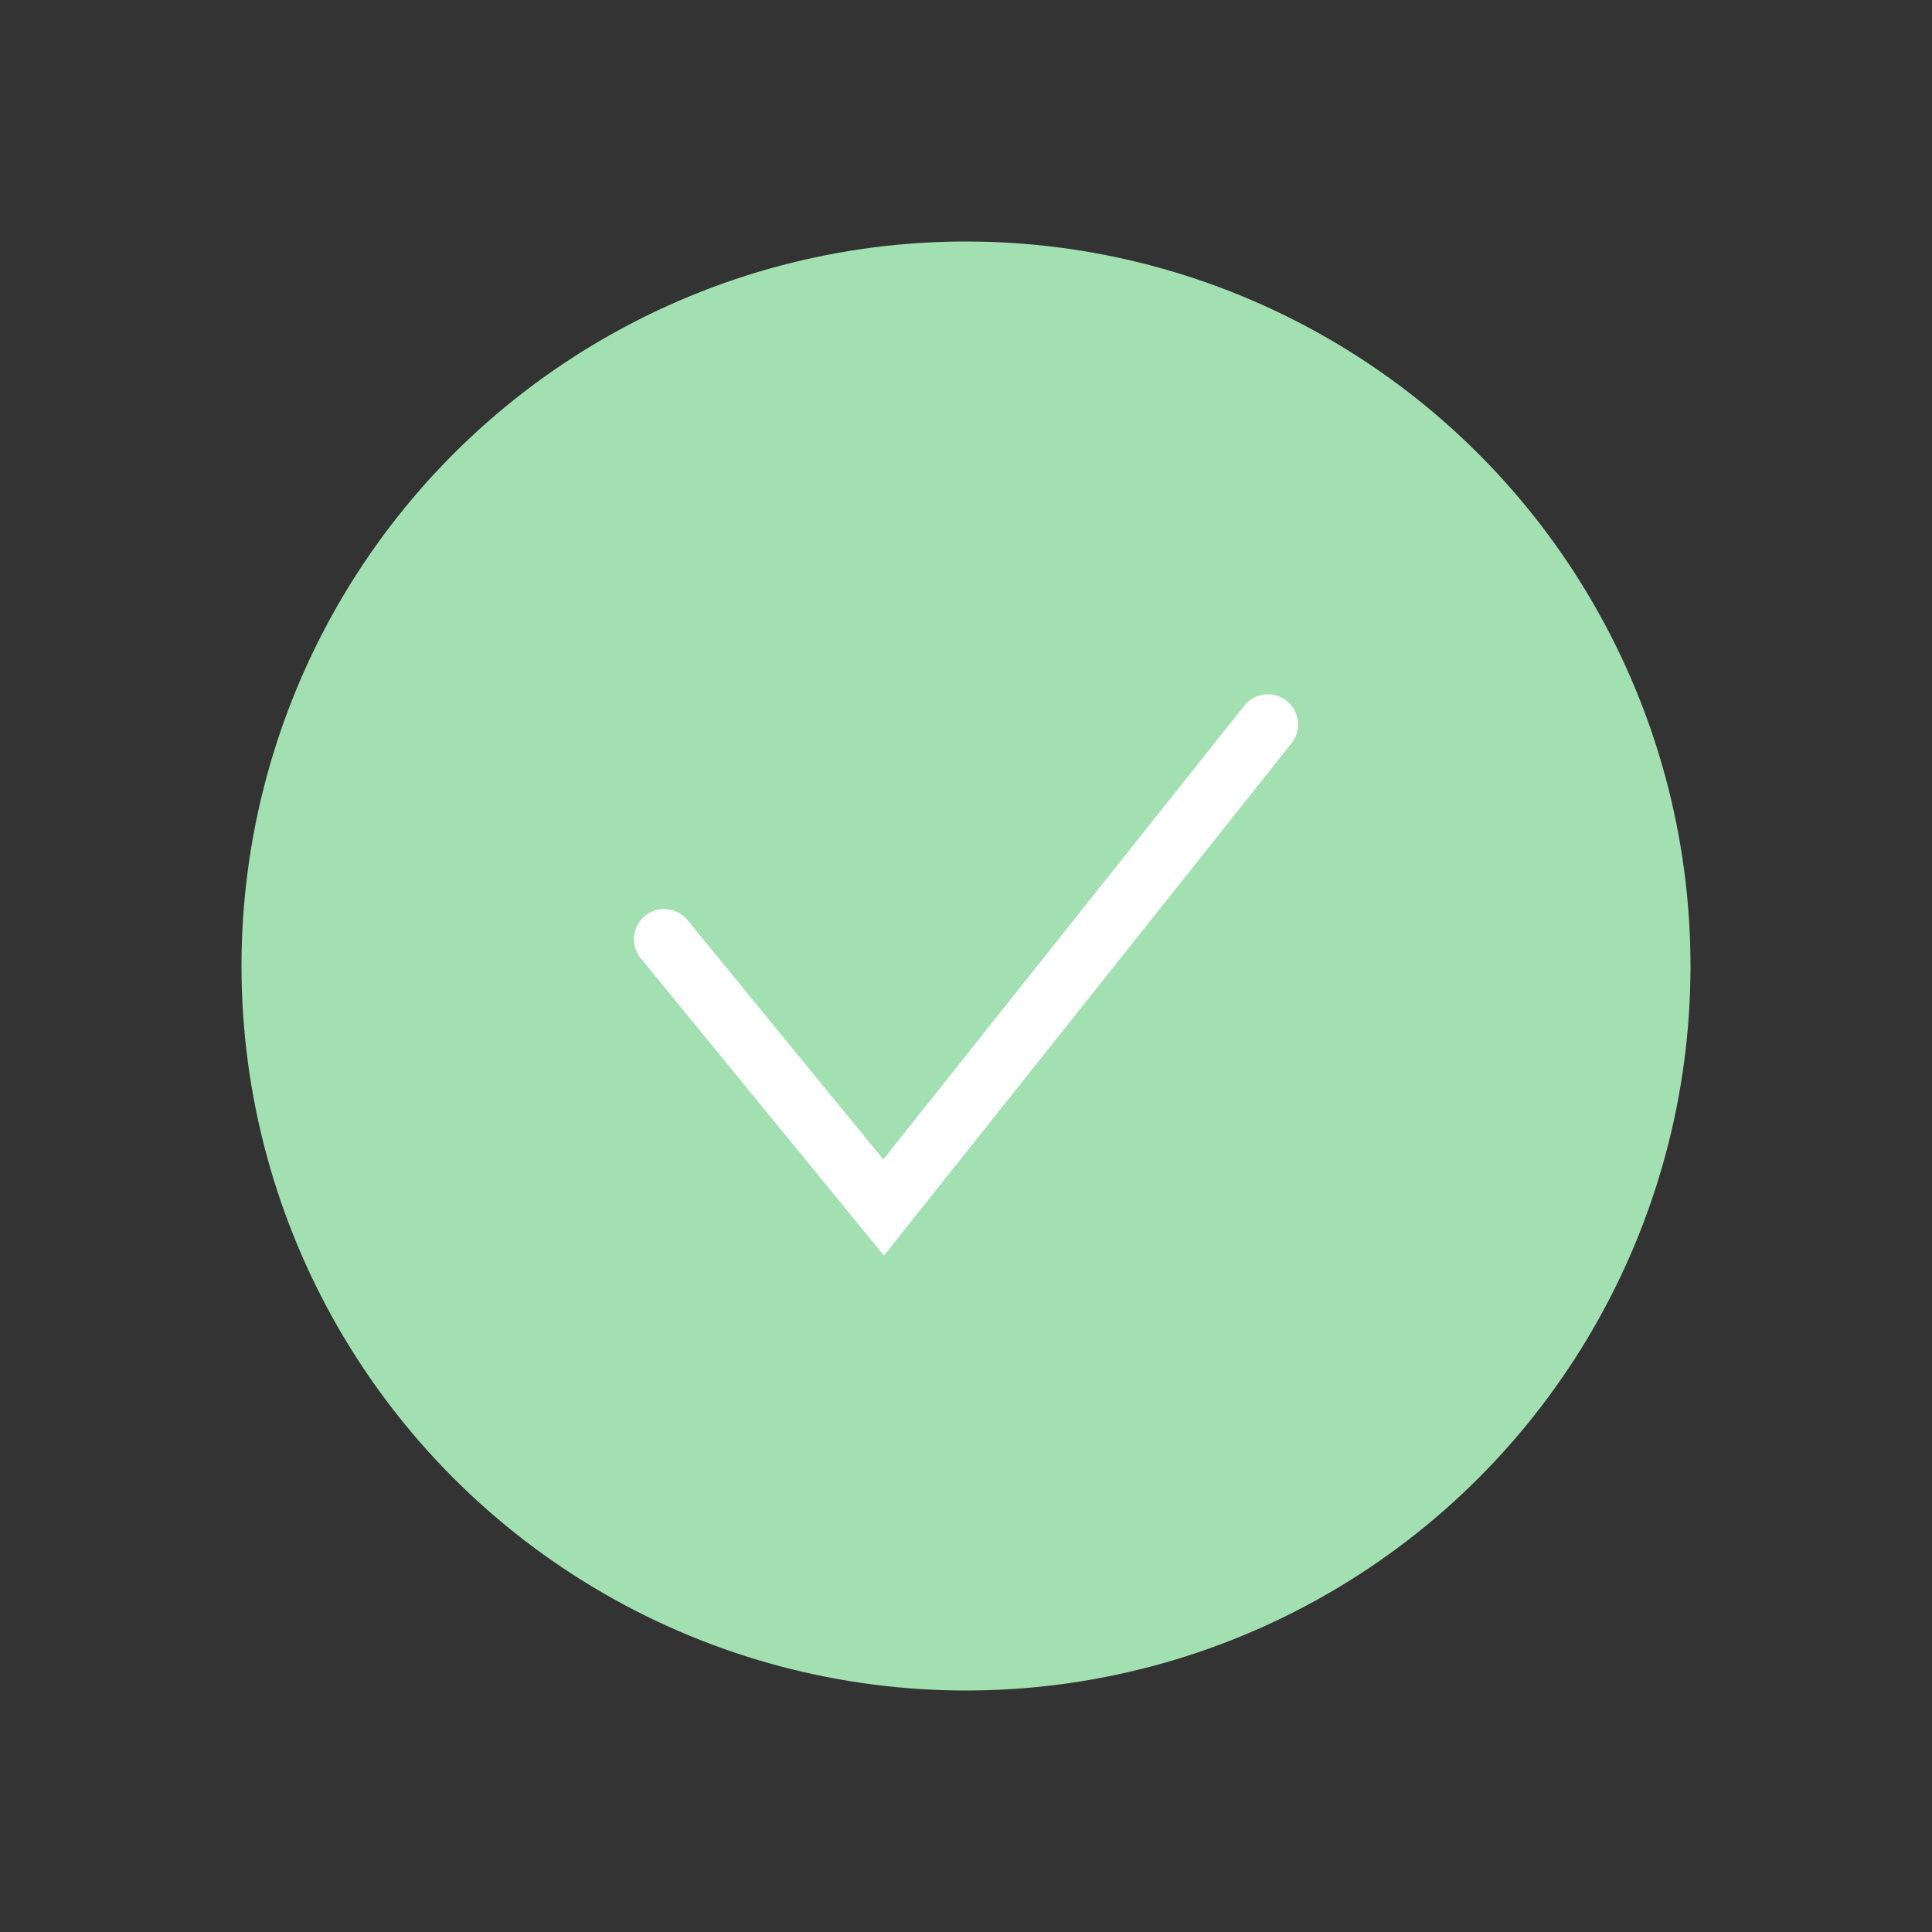<svg width="32" height="32" viewBox="0 0 32 32" fill="none" xmlns="http://www.w3.org/2000/svg">
<rect x="0" y="0" width="32" height="32" fill="#333333" stroke="none"/>
<circle cx="16" cy="16" r="12" fill="#A2E0B2"/>
<path d="M11 15.556L14.636 20L21 12" stroke="white" stroke-linecap="round"/>
</svg>
